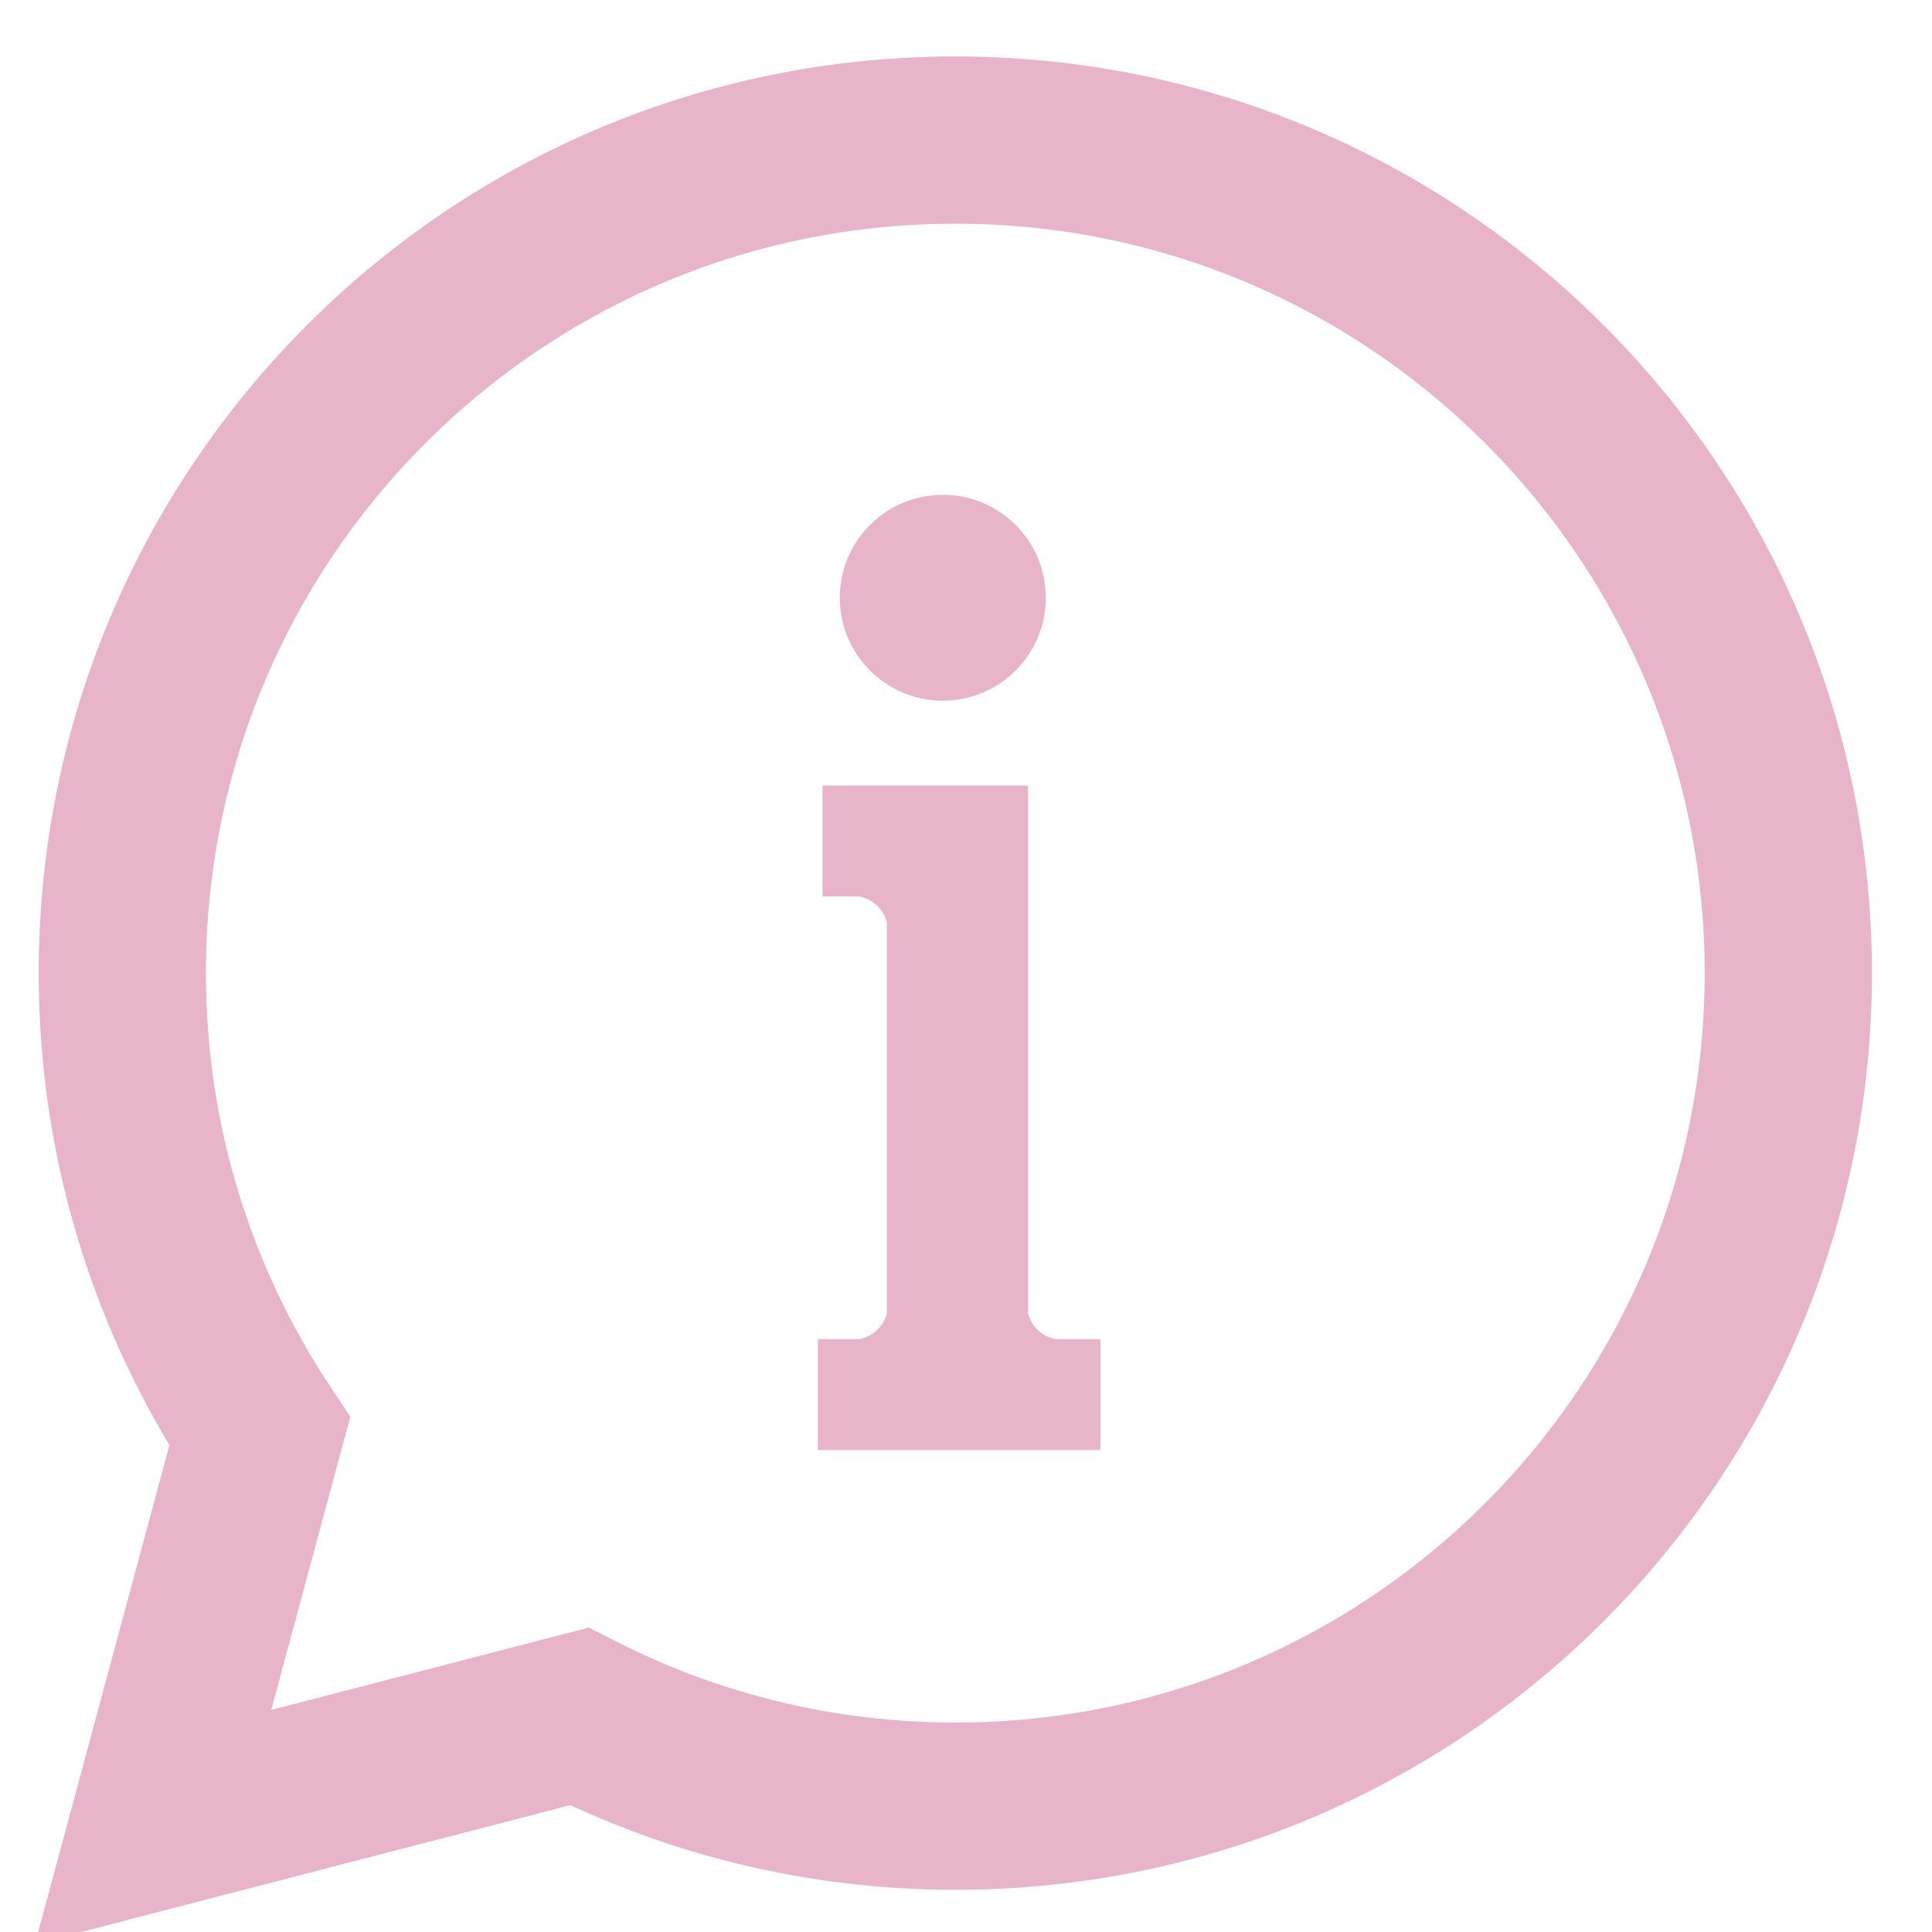 <svg width="16" height="16" viewBox="0 0 16 16" fill="none" xmlns="http://www.w3.org/2000/svg">
<g clip-path="url(#clip0)">
<path d="M7.911 1.16C4.101 1.16 1.013 4.249 1.013 8.058C1.013 9.462 1.432 10.766 2.151 11.855L1.268 15.13L4.797 14.215C5.733 14.69 6.791 14.958 7.912 14.958C11.723 14.958 14.81 11.87 14.81 8.058C14.809 4.25 11.722 1.16 7.911 1.16Z" stroke="#E7B4CA" stroke-width="1.385"/>
<path d="M7.808 5.803C8.279 5.803 8.661 5.421 8.661 4.95C8.661 4.479 8.279 4.098 7.808 4.098C7.337 4.098 6.955 4.479 6.955 4.95C6.955 5.421 7.337 5.803 7.808 5.803Z" fill="#E7B4CA"/>
<path d="M8.739 11.089C8.629 11.068 8.541 10.984 8.514 10.875V7.424V7.042V6.506H6.812V7.424H7.112C7.226 7.442 7.317 7.529 7.345 7.64V10.876C7.317 10.985 7.229 11.068 7.119 11.09H6.773V12.009H9.114V11.09H8.739V11.089Z" fill="#E7B4CA"/>
</g>
<defs>
<clipPath id="clip0">
<rect width="16" height="16" fill="white"/>
</clipPath>
</defs>
</svg>
